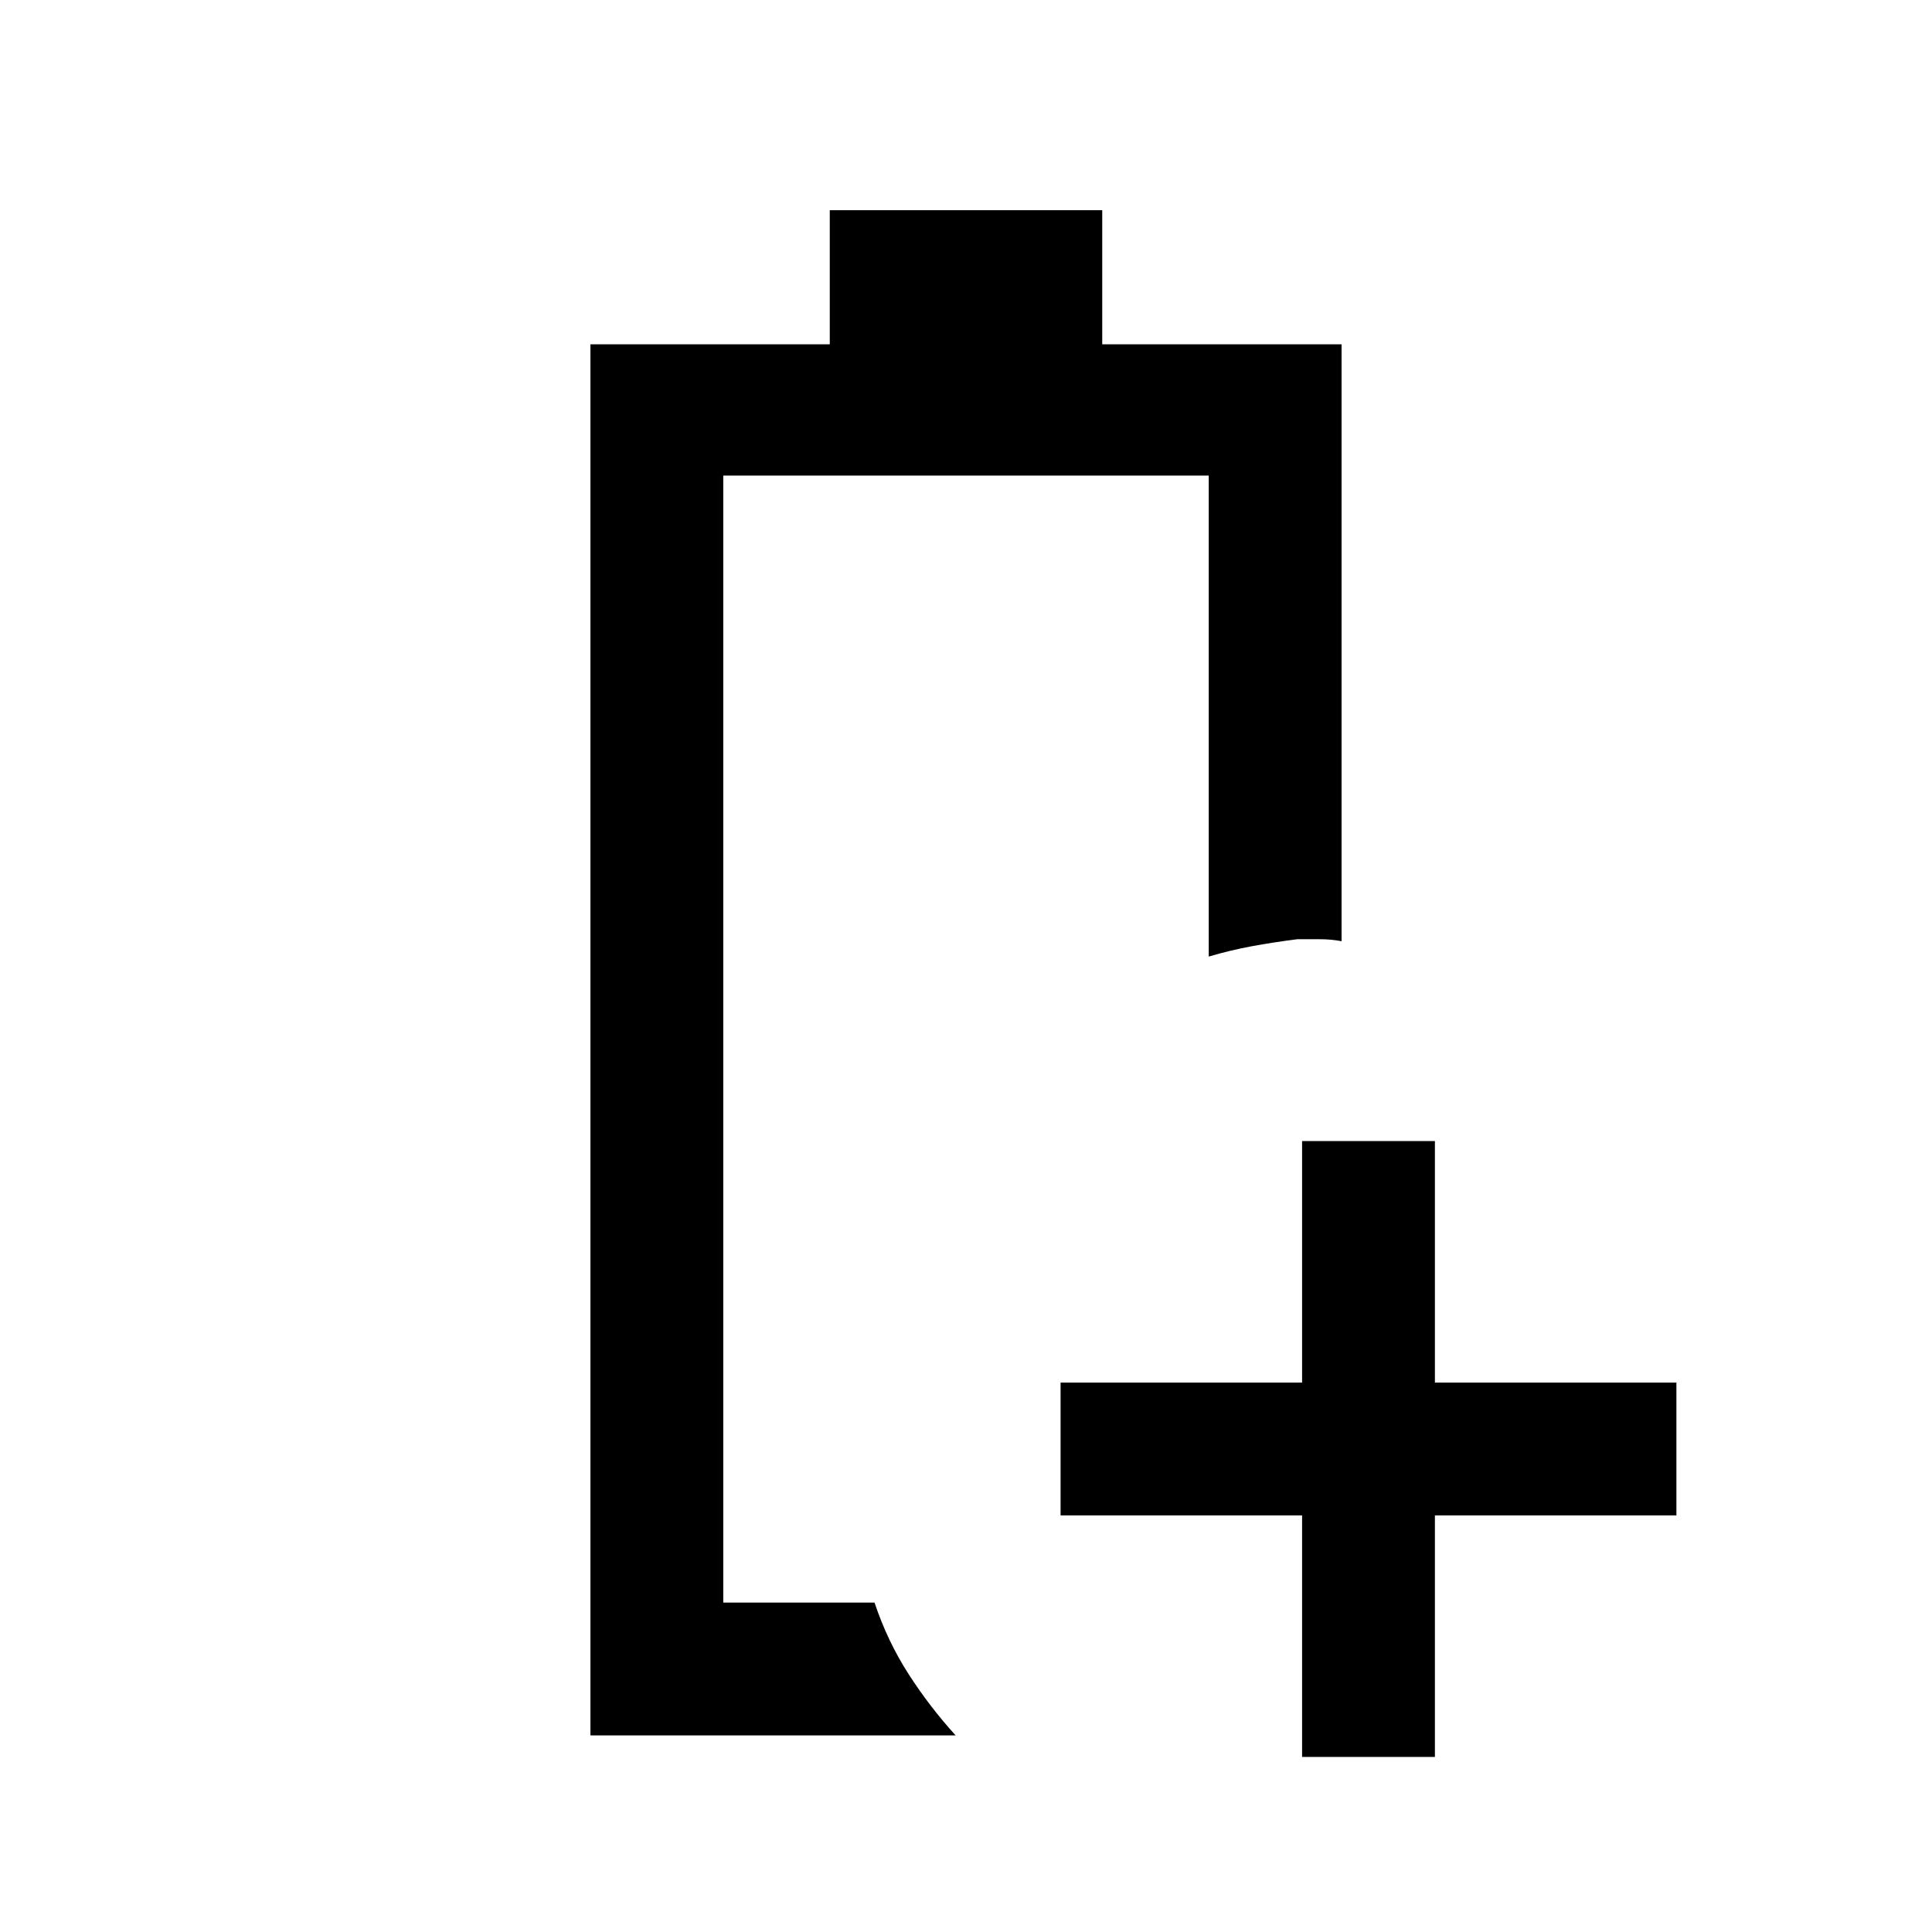 <svg xmlns="http://www.w3.org/2000/svg" height="24" viewBox="0 96 960 960" width="24"><path d="M293.384 958.308V267.077h118.924v-66.616h135.384v66.616h118.924v296.615q-5-1-11-1h-11q-12.05 1.539-22.666 3.5-10.615 1.962-21.335 5.116v-239h-241.23v560h75.153q6.435 19.205 16.871 35.449 10.437 16.243 23.437 30.551H293.384Zm66.001-66h75.153-11.692 11.692-75.153ZM647 969V849H527v-66h120V663h66v120h120v66H713v120h-66Z"/></svg>